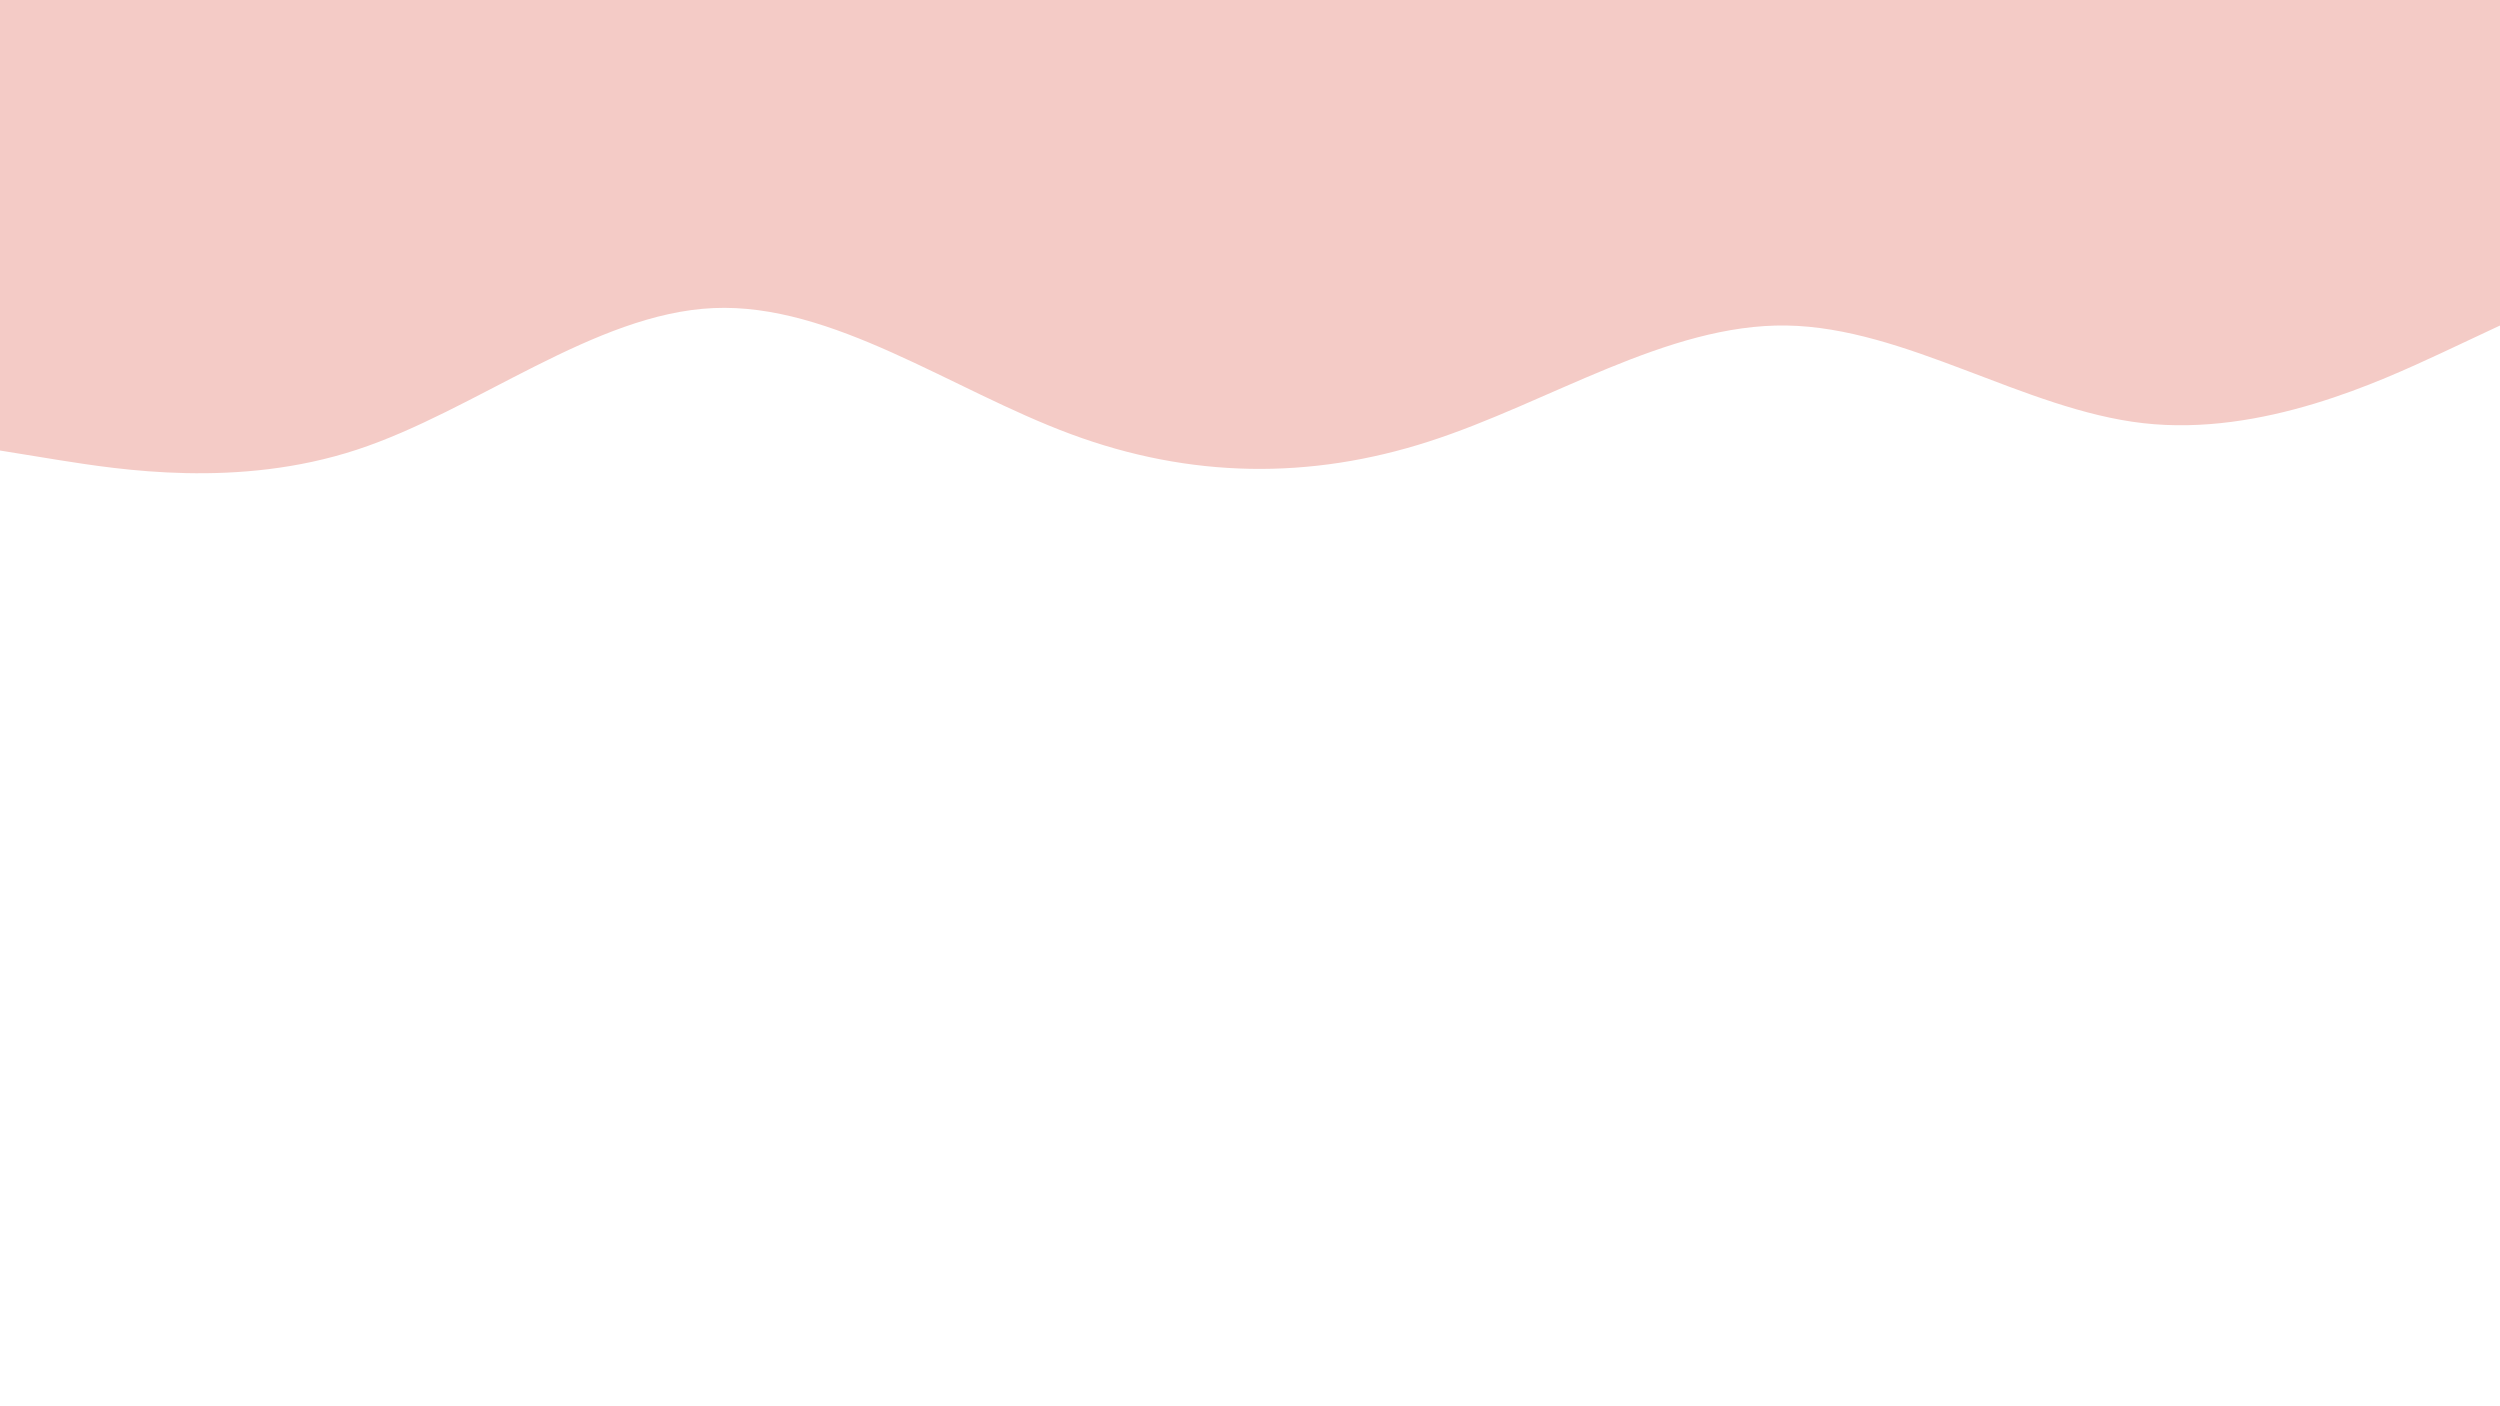 <svg id="visual" viewBox="0 0 960 540" width="960" height="540" xmlns="http://www.w3.org/2000/svg" xmlns:xlink="http://www.w3.org/1999/xlink" version="1.1"><path d="M0 173L22.8 176.7C45.7 180.3 91.3 187.7 137 172.7C182.7 157.7 228.3 120.3 274 118.3C319.7 116.3 365.3 149.7 411.2 166.7C457 183.7 503 184.3 548.8 169.5C594.7 154.7 640.3 124.3 686 125C731.7 125.7 777.3 157.3 823 162.5C868.7 167.7 914.3 146.3 937.2 135.7L960 125L960 0L937.2 0C914.3 0 868.7 0 823 0C777.3 0 731.7 0 686 0C640.3 0 594.7 0 548.8 0C503 0 457 0 411.2 0C365.3 0 319.7 0 274 0C228.3 0 182.7 0 137 0C91.3 0 45.7 0 22.8 0L0 0Z" fill="#f4cbc6" stroke-linecap="round" stroke-linejoin="miter"></path></svg>